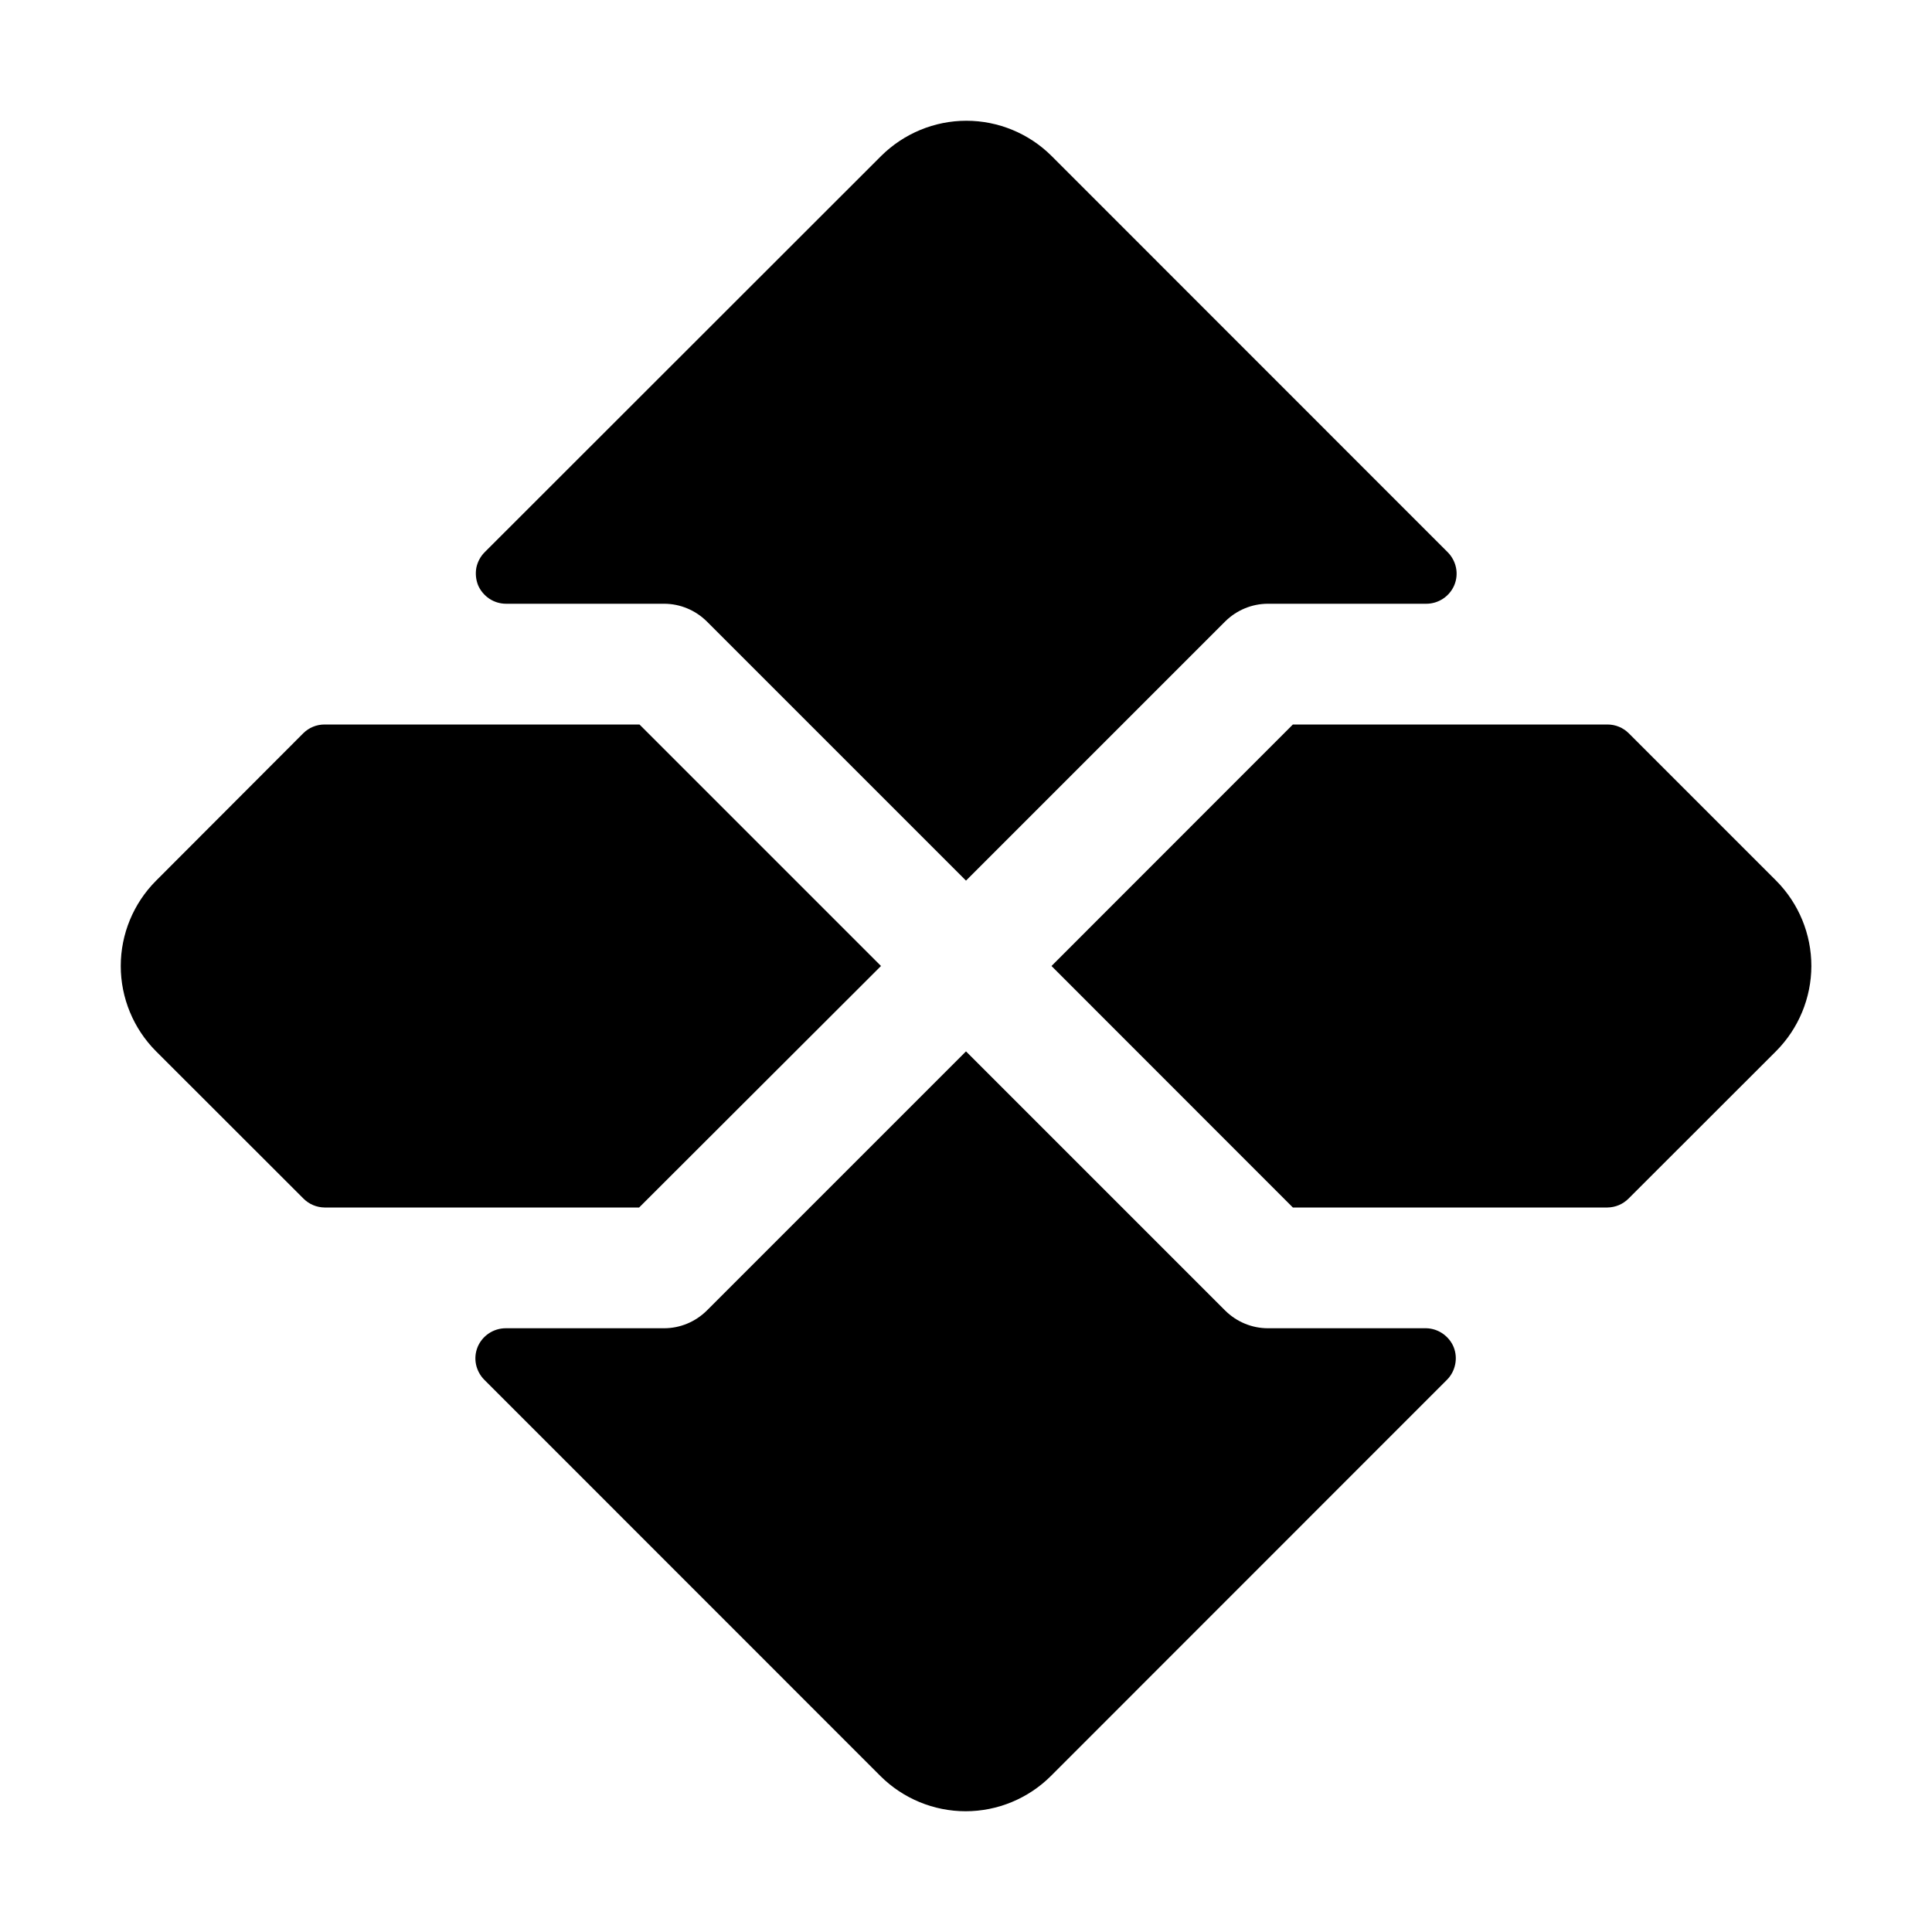 <svg width="16" height="16" viewBox="0 0 16 16" fill="none" xmlns="http://www.w3.org/2000/svg">
<g clip-path="url(#clip0_5_499)">
<path d="M14.709 8.705L13.486 9.927C13.44 9.973 13.378 9.999 13.312 10H10.707L8.708 8L10.707 6H13.312C13.379 6 13.442 6.026 13.489 6.073L14.711 7.295C14.897 7.483 15.001 7.736 15.001 8.001C15 8.265 14.895 8.518 14.709 8.705ZM4.191 5H5.5C5.632 5 5.759 5.053 5.853 5.146L8 7.293L10.147 5.146C10.241 5.053 10.368 5 10.5 5H11.812C11.862 5 11.91 4.985 11.951 4.958C11.993 4.93 12.025 4.891 12.044 4.846C12.063 4.8 12.068 4.75 12.058 4.701C12.048 4.653 12.024 4.608 11.989 4.573L8.708 1.291C8.521 1.105 8.267 1 8.003 1C7.739 1 7.486 1.105 7.298 1.291L4.014 4.573C3.979 4.608 3.955 4.653 3.945 4.701C3.936 4.75 3.941 4.8 3.959 4.846C3.978 4.891 4.011 4.93 4.052 4.958C4.093 4.985 4.141 5 4.191 5ZM11.812 11H10.5C10.368 11 10.241 10.947 10.147 10.854L8 8.707L5.853 10.854C5.759 10.947 5.632 11 5.5 11H4.188C4.138 11 4.09 11.015 4.049 11.042C4.007 11.07 3.975 11.109 3.956 11.154C3.937 11.2 3.932 11.25 3.942 11.299C3.952 11.347 3.976 11.392 4.011 11.427L7.292 14.709C7.479 14.895 7.733 15 7.997 15C8.261 15 8.515 14.895 8.702 14.709L11.983 11.427C12.018 11.392 12.041 11.348 12.051 11.3C12.061 11.252 12.057 11.203 12.039 11.157C12.021 11.112 11.989 11.073 11.949 11.045C11.909 11.017 11.861 11.001 11.812 11ZM7.296 8L5.296 6H2.688C2.621 6 2.558 6.026 2.511 6.073L1.291 7.295C1.105 7.482 1 7.736 1 8C1 8.264 1.105 8.518 1.291 8.705L2.514 9.927C2.56 9.973 2.622 9.999 2.688 10H5.293L7.296 8Z" fill="black"/>
</g>
<defs>
<clipPath id="clip0_5_499">
<rect width="16" height="16" fill="white"/>
</clipPath>
</defs>
</svg>
